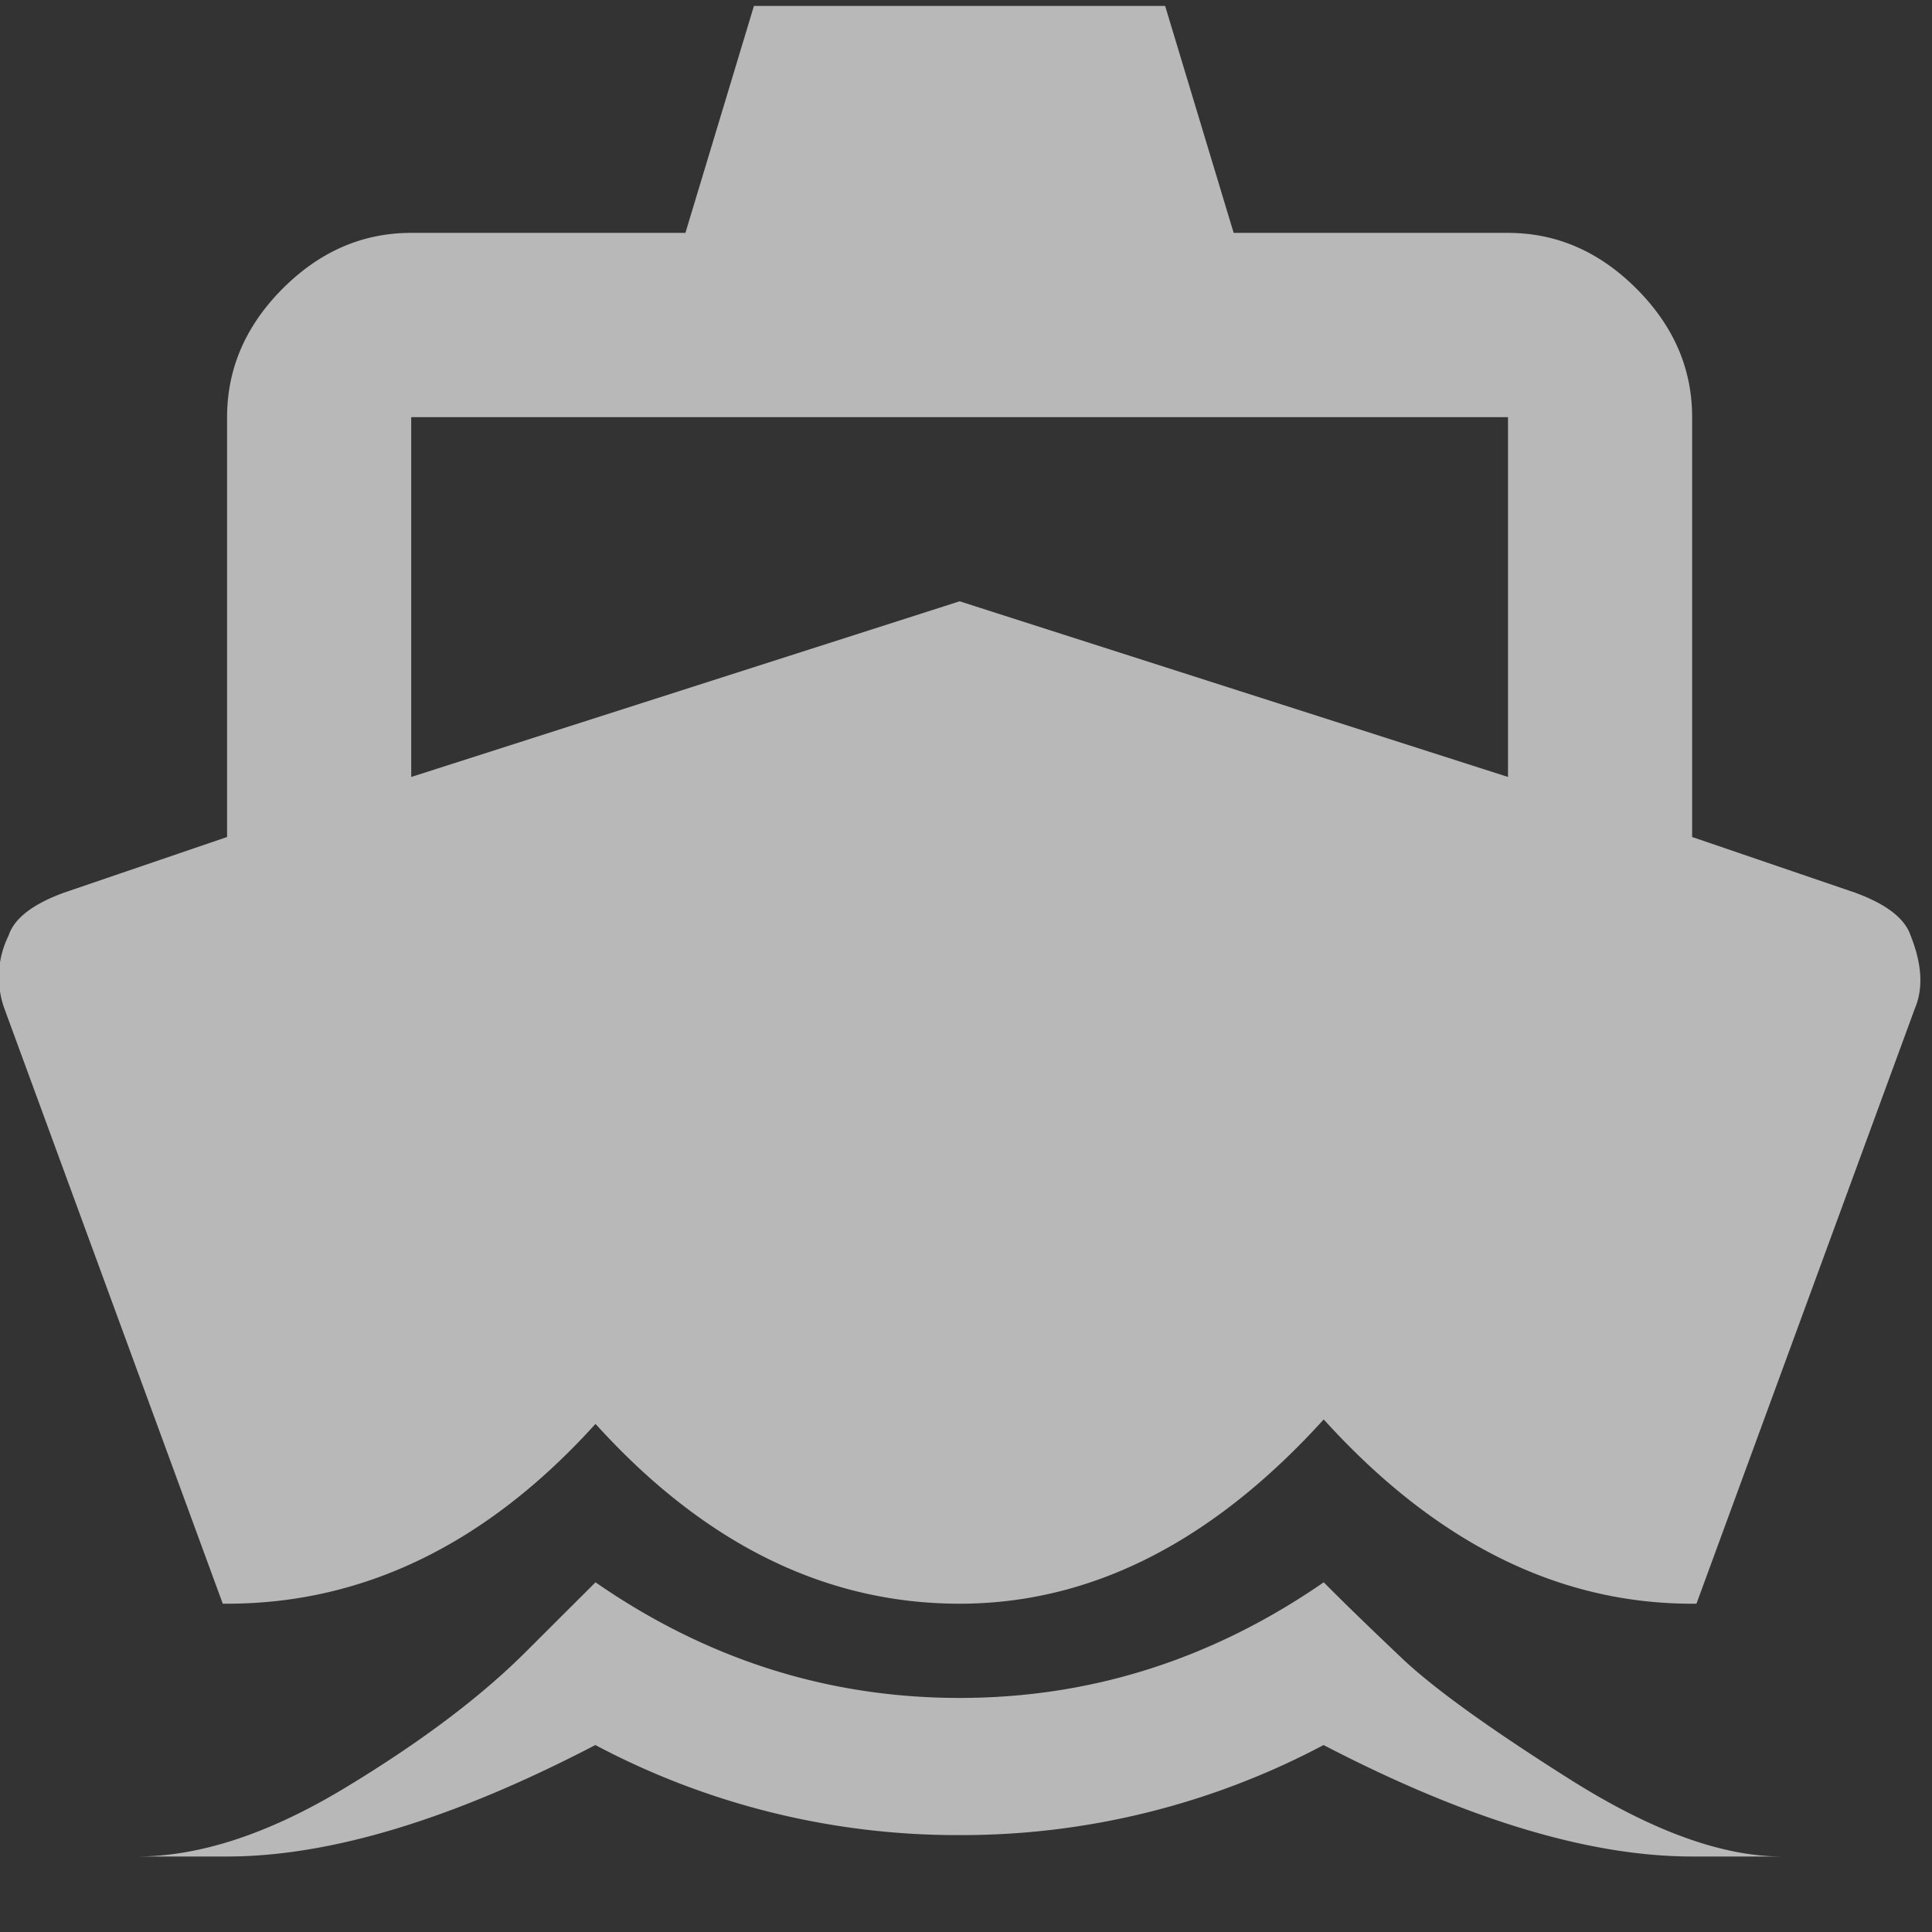 <svg xmlns="http://www.w3.org/2000/svg" width="13" height="13" viewBox="0 0 13 13">
    <rect x="0" y="0" width="13" height="13" fill="#333333" stroke="none"/>
    <path fill="#FFF" fill-rule="evenodd" d="M1.499 10.791L.029 6.785a.627.627 0 0 1 .029-.49c.038-.116.163-.212.374-.289l1.096-.374V2.807c0-.327.125-.615.374-.865.25-.25.538-.375.865-.375h1.845L5.073.04H7.84l.461 1.527h1.845c.327 0 .615.125.865.375s.375.538.375.865v2.825l1.095.374c.211.077.336.173.375.289.077.192.086.355.029.49l-1.47 4.006h-.03c-.903 0-1.729-.413-2.478-1.24-.75.827-1.566 1.24-2.45 1.24-.903 0-1.72-.403-2.45-1.21-.73.807-1.557 1.21-2.48 1.21H1.5zm1.268-7.984v2.421l3.69-1.182 3.69 1.182V2.807h-7.38zm6.14 7.84c.134.135.307.303.519.504.211.202.59.476 1.138.822.548.346 1.023.519 1.427.519h-.605c-.692 0-1.518-.25-2.48-.75a5.196 5.196 0 0 1-2.45.606 5.196 5.196 0 0 1-2.45-.606c-.96.5-1.787.75-2.478.75H.922c.423 0 .89-.154 1.398-.461.51-.308.918-.615 1.225-.923l.462-.461c.749.519 1.566.778 2.45.778.884 0 1.7-.26 2.45-.778z" opacity=".649"/>
</svg>
